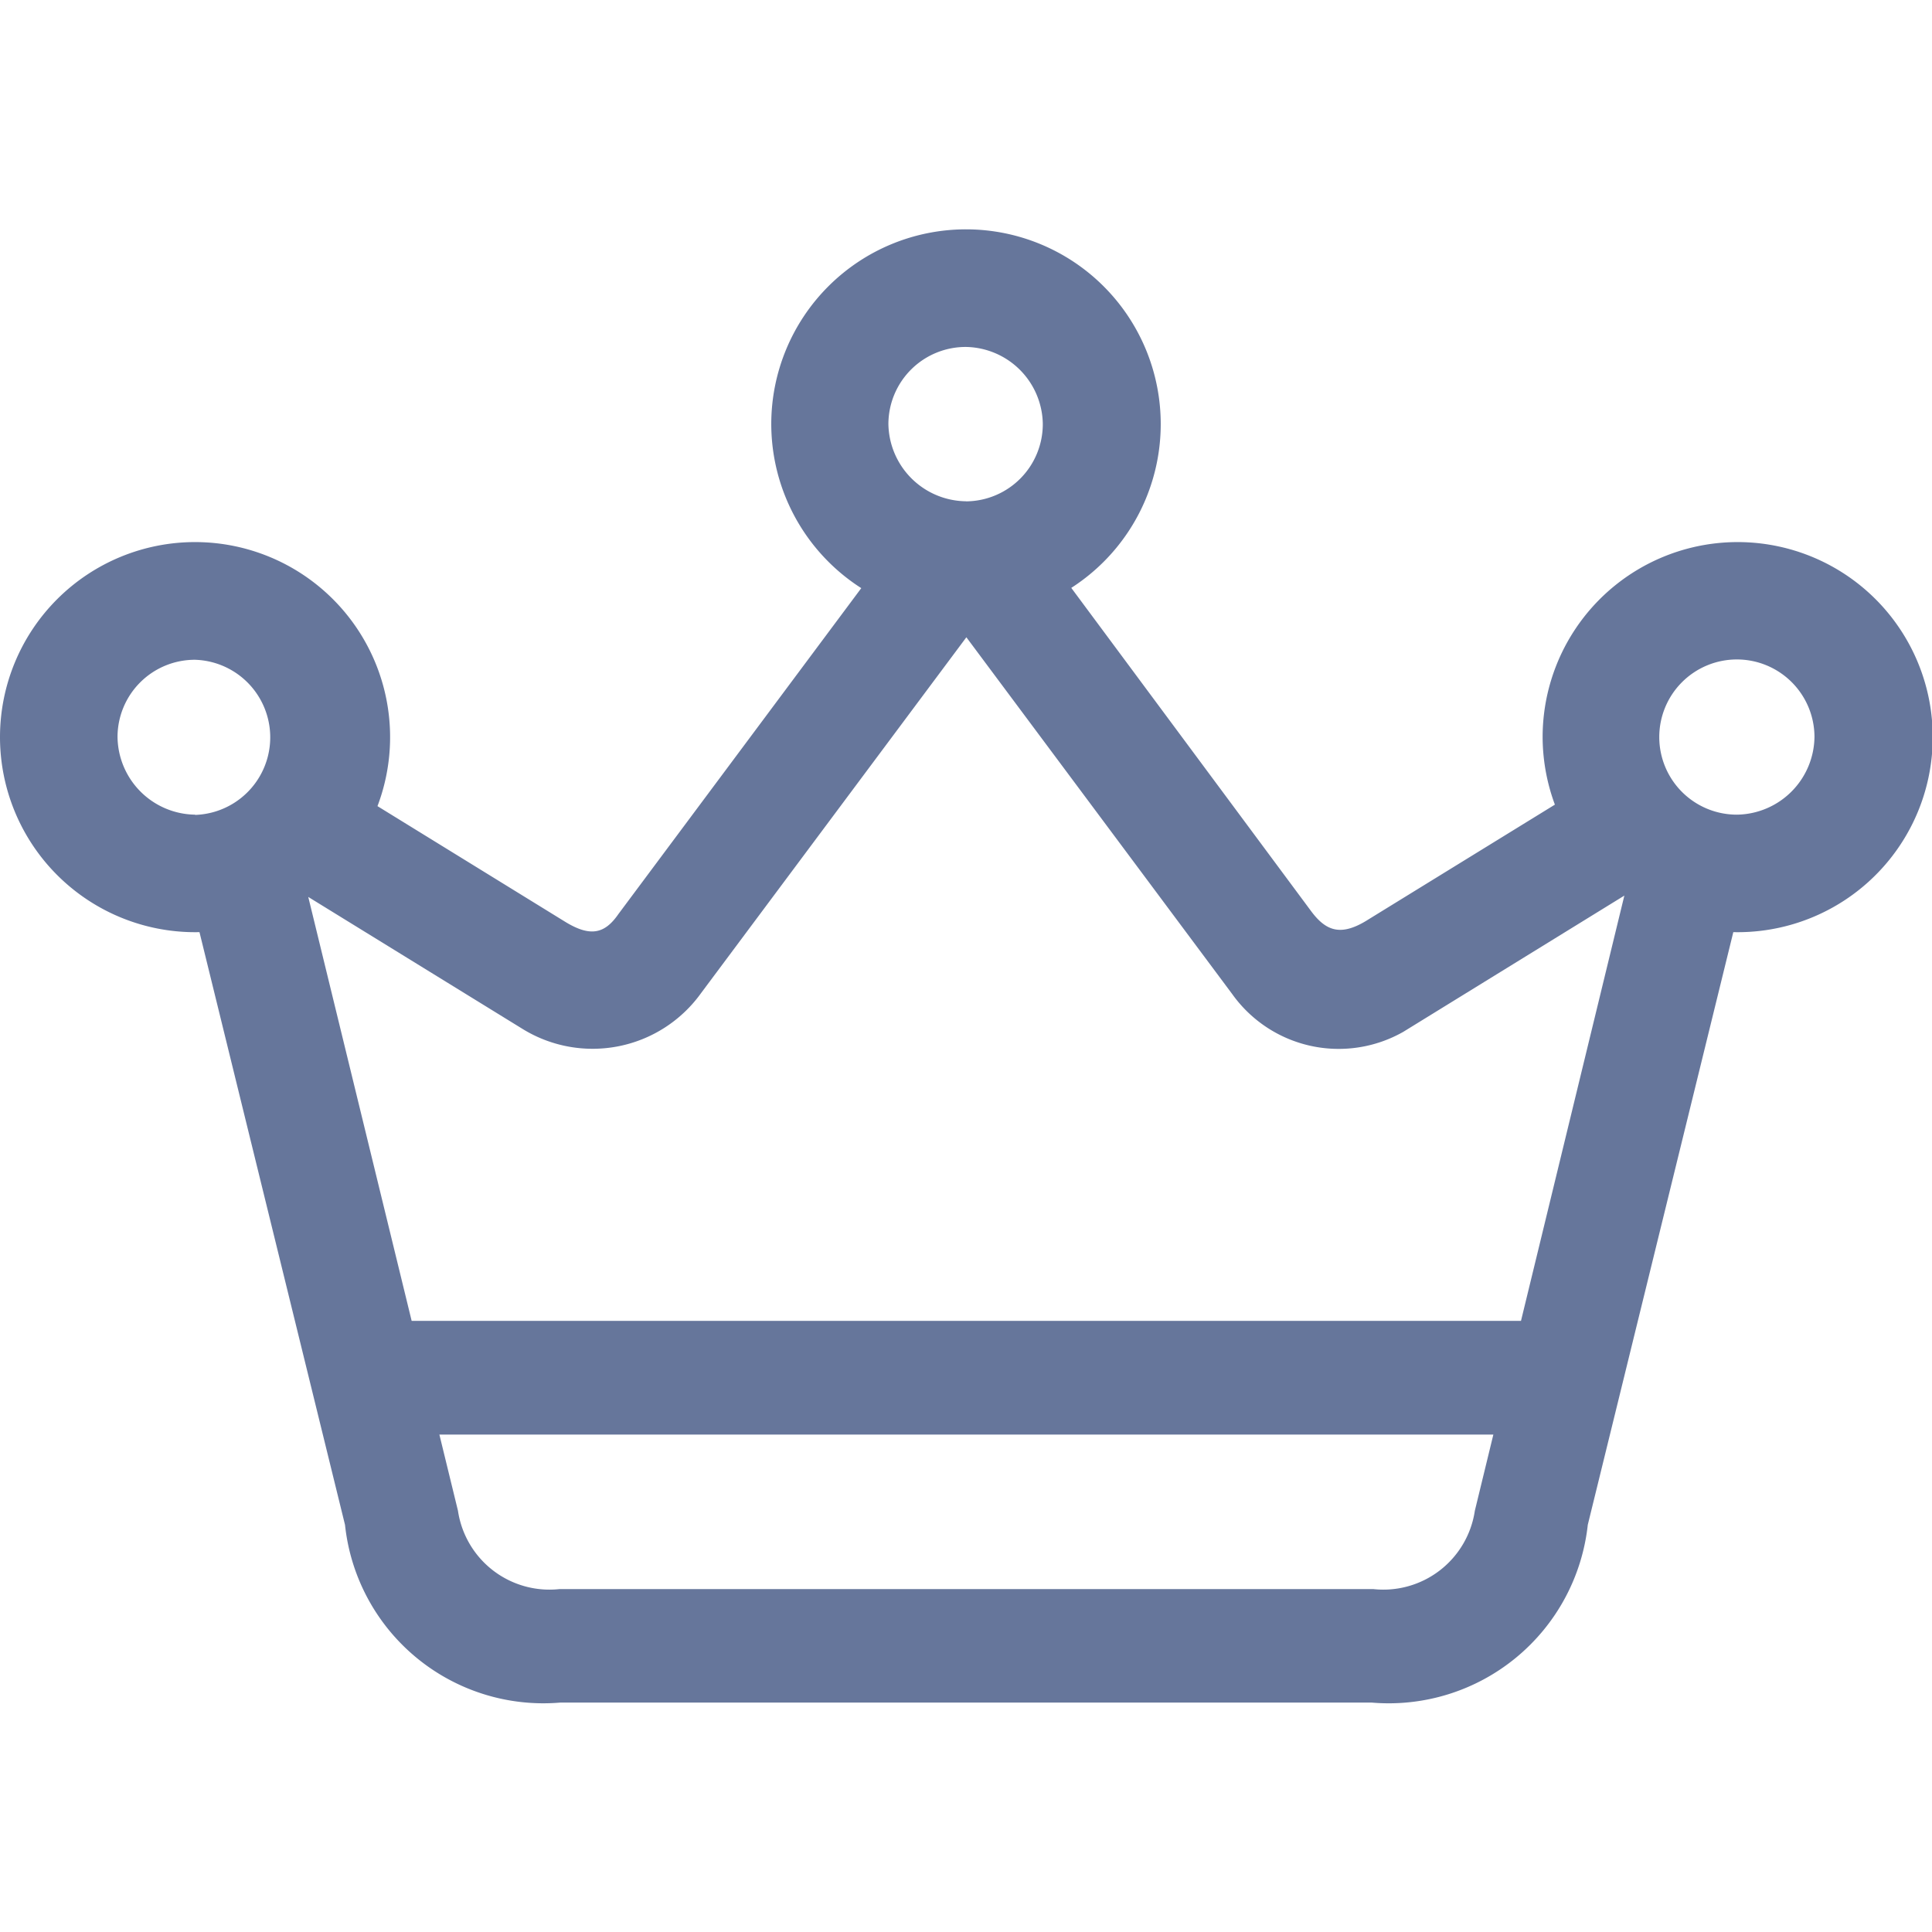<svg id="crown" xmlns="http://www.w3.org/2000/svg" width="24" height="24.001"
  viewBox="0 0 24 24.001">
  <rect id="Rectangle_7554" data-name="Rectangle 7554" width="24" height="24.001" fill="#66769B"
    opacity="0" />
  <path id="Path_2653" data-name="Path 2653"
    d="M2.423,8.73A2.423,2.423,0,1,0,0,6.3,2.424,2.424,0,0,0,2.423,8.73Zm0-1.46A.977.977,0,0,1,1.46,6.3a.96.96,0,0,1,.964-.954.964.964,0,0,1,0,1.927ZM12,4.837A2.419,2.419,0,1,0,9.581,2.414,2.422,2.422,0,0,0,12,4.837Zm0-1.46a.975.975,0,0,1-.964-.964A.96.96,0,0,1,12,1.46a.971.971,0,0,1,.954.954A.96.96,0,0,1,12,3.378ZM21.577,8.73A2.423,2.423,0,1,0,19.163,6.3,2.432,2.432,0,0,0,21.577,8.73Zm0-1.46A.964.964,0,1,1,22.54,6.3.977.977,0,0,1,21.577,7.27Zm-18.04.842L6.5,9.937a1.658,1.658,0,0,0,2.208-.449l3.537-4.744L10.91,4.173,7.682,8.505c-.168.243-.346.29-.664.094L4.285,6.915ZM20.463,8.1l-.749-1.2L17,8.571c-.337.215-.524.15-.711-.1l-3.2-4.313-1.329.58L15.308,9.5a1.625,1.625,0,0,0,2.124.468ZM4.716,14.971H19.294V13.558H4.716ZM2.377,8.318l1.909,7.775A2.478,2.478,0,0,0,6.961,18.3H17.039a2.487,2.487,0,0,0,2.685-2.208l1.909-7.775-1.319-.6-1.993,8.2a1.149,1.149,0,0,1-1.263.973H6.952a1.149,1.149,0,0,1-1.263-.973l-2-8.2Z"
    transform="translate(0 2.85)" fill="#66769B" />
</svg>